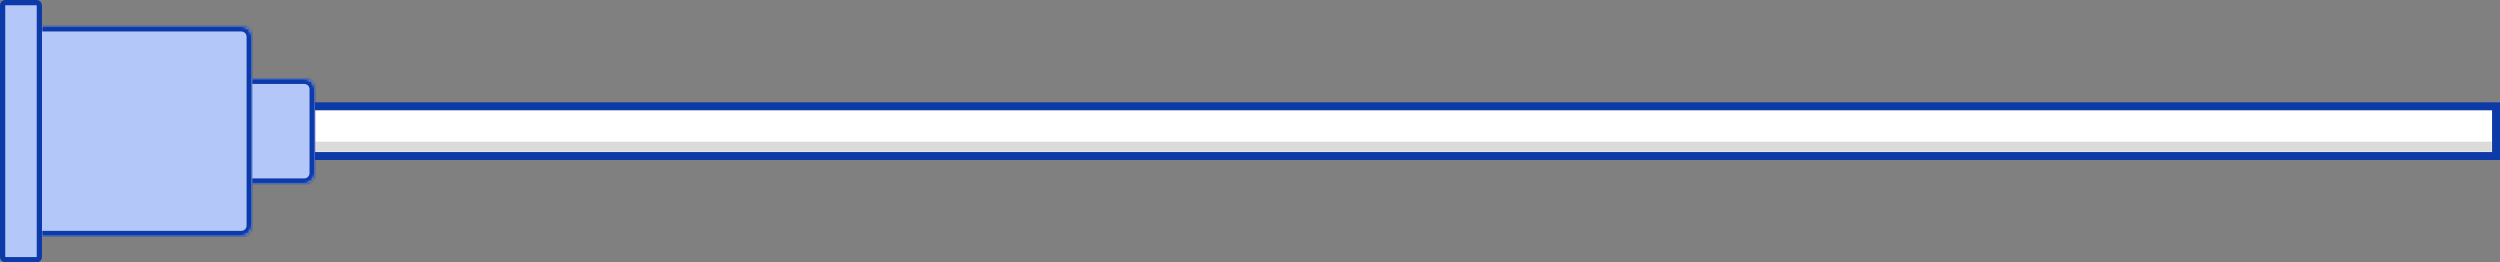 <svg width="953" height="100" viewBox="0 0 953 100" fill="none" xmlns="http://www.w3.org/2000/svg">
<rect x="0" y="0" width="953" height="100" fill="#808080" stroke="none"/>
<g clip-path="url(#clip0_464_2802)">
<mask id="path-3-inside-1_464_2802" fill="white">
<path d="M950 58L120 58V42L950 42V58Z"/>
</mask>
<path d="M950 58L120 58V42L950 42V58Z" fill="white"/>
<path d="M950 54L120 54V62L950 62V54Z" fill="#DBDBDB" mask="url(#path-3-inside-1_464_2802)"/>
</g>
<rect x="951.5" y="59.5" width="833" height="19" transform="rotate(-180 951.5 59.5)" stroke="#0D3AA9" stroke-width="3"/>
<mask id="path-5-inside-2_464_2802" fill="white">
<path d="M120 66C120 68.209 118.209 70 116 70H96V30H116C118.209 30 120 31.791 120 34V66Z"/>
</mask>
<path d="M120 66C120 68.209 118.209 70 116 70H96V30H116C118.209 30 120 31.791 120 34V66Z" fill="#B3C7F9"/>
<path d="M122 66C122 69.314 119.314 72 116 72H96V68H116C117.105 68 118 67.105 118 66H122ZM96 28H116C119.314 28 122 30.686 122 34H118C118 32.895 117.105 32 116 32H96V28ZM116 28C119.314 28 122 30.686 122 34V66C122 69.314 119.314 72 116 72V68C117.105 68 118 67.105 118 66V34C118 32.895 117.105 32 116 32V28ZM96 70V30V70Z" fill="#0D3AA9" mask="url(#path-5-inside-2_464_2802)"/>
<mask id="path-7-inside-3_464_2802" fill="white">
<path d="M96 86C96 88.209 94.209 90 92 90L16 90L16 10L92 10C94.209 10 96 11.791 96 14L96 86Z"/>
</mask>
<path d="M96 86C96 88.209 94.209 90 92 90L16 90L16 10L92 10C94.209 10 96 11.791 96 14L96 86Z" fill="#B3C7F9"/>
<path d="M98 86C98 89.314 95.314 92 92 92L16 92V88L92 88C93.105 88 94 87.105 94 86H98ZM16 8L92 8C95.314 8 98 10.686 98 14H94C94 12.895 93.105 12 92 12L16 12V8ZM92 8C95.314 8 98 10.686 98 14L98 86C98 89.314 95.314 92 92 92V88C93.105 88 94 87.105 94 86L94 14C94 12.895 93.105 12 92 12V8ZM16 90L16 10L16 90Z" fill="#0D3AA9" mask="url(#path-7-inside-3_464_2802)"/>
<rect x="15" y="99" width="14" height="98" rx="1" transform="rotate(-180 15 99)" fill="#B3C7F9" stroke="#0D3AA9" stroke-width="2"/>
<defs>
<clipPath id="clip0_464_2802">
<rect x="950" y="58" width="830" height="16" transform="rotate(-180 950 58)" fill="white"/>
</clipPath>
</defs>
</svg>
